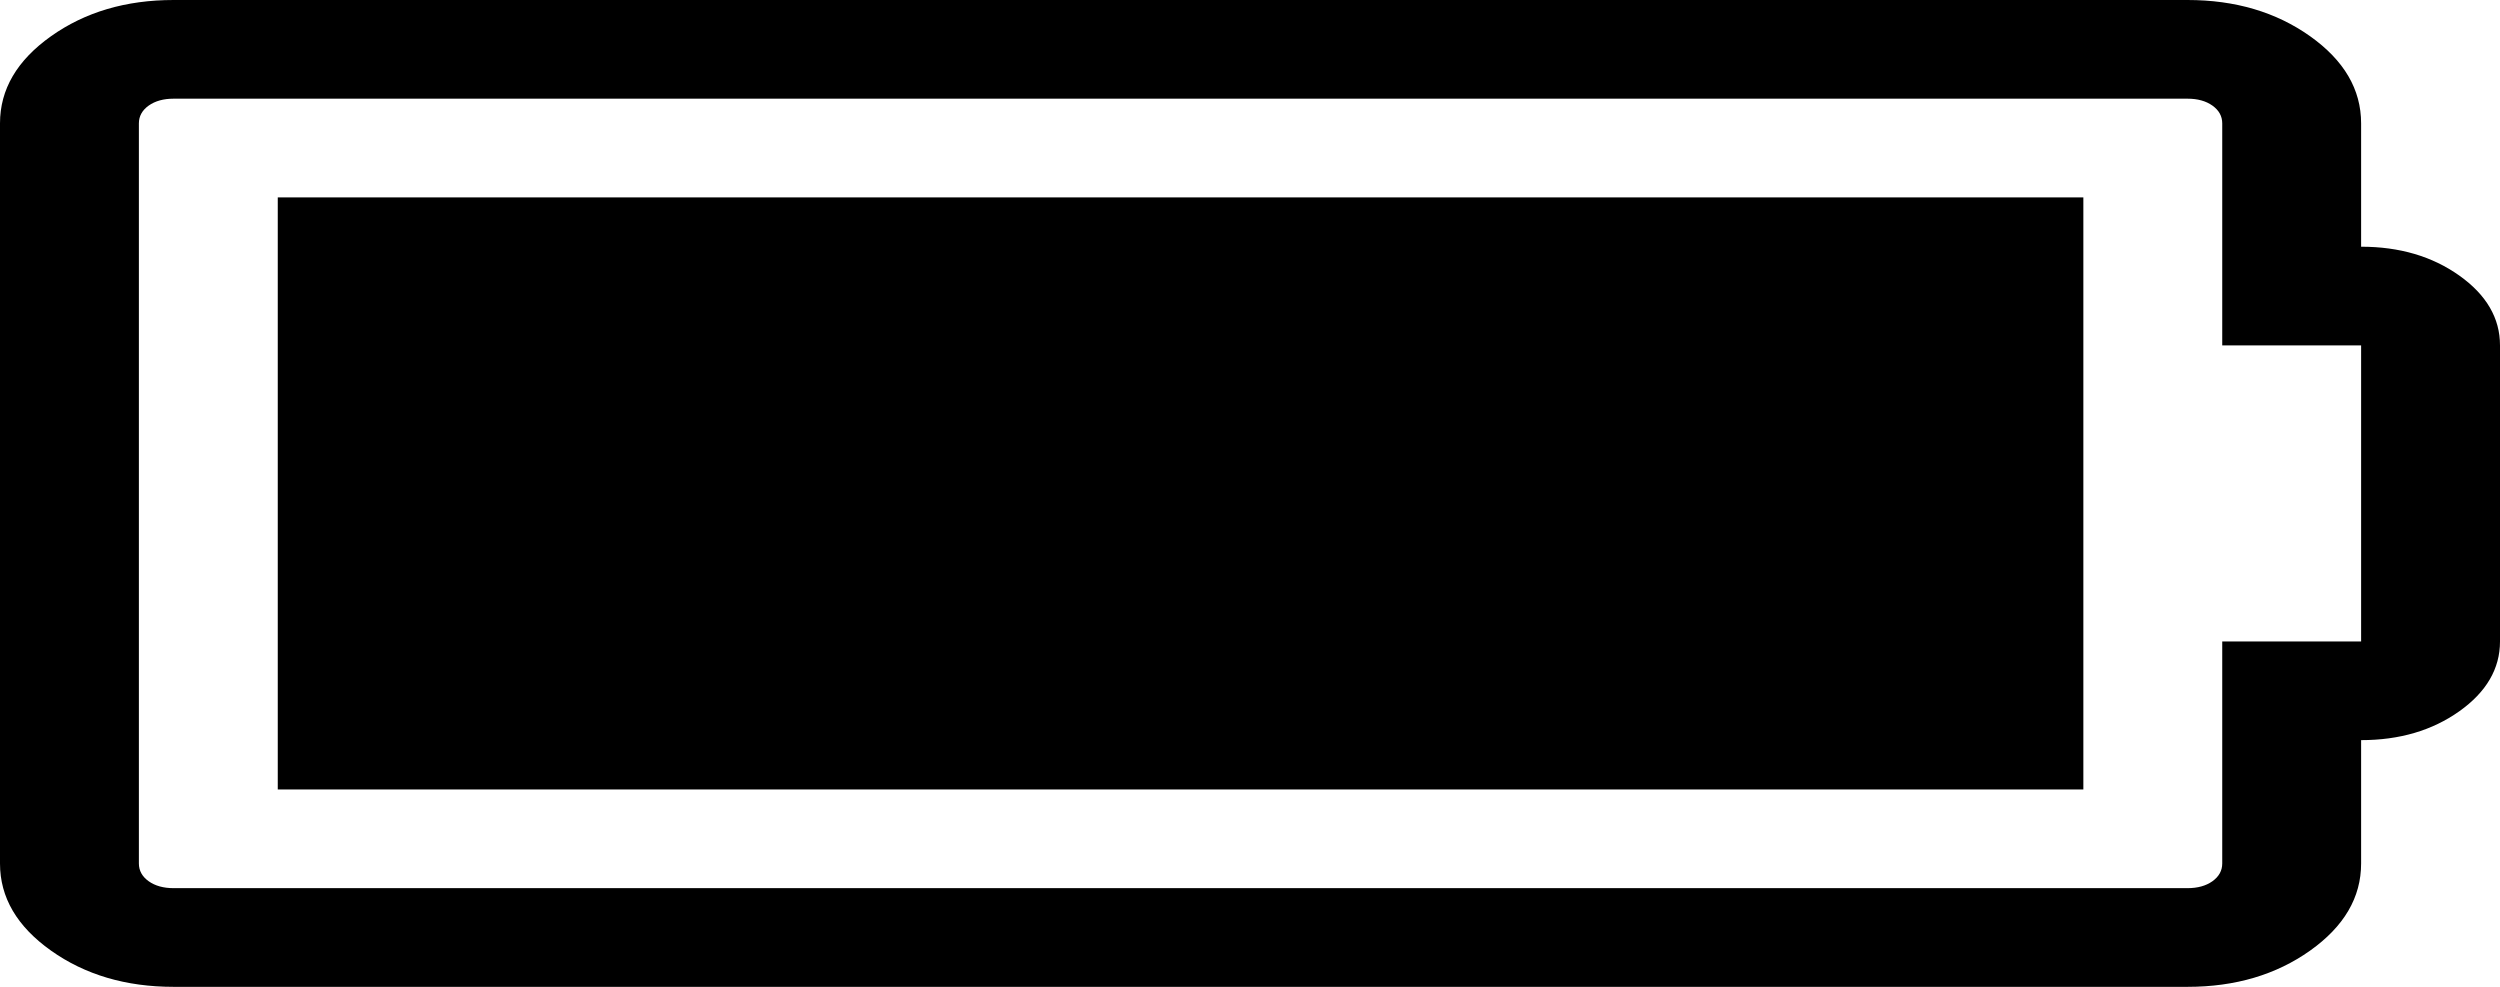 ﻿<?xml version="1.0" encoding="utf-8"?>
<svg version="1.1" xmlns:xlink="http://www.w3.org/1999/xlink" width="38px" height="15px" xmlns="http://www.w3.org/2000/svg">
  <g transform="matrix(1 0 0 1 -391 -190 )">
    <path d="M 4.222 3  L 31.667 3  L 31.667 12  L 4.222 12  L 4.222 3  Z M 33.778 13.125  L 33.778 9.75  L 35.889 9.75  L 35.889 5.25  L 33.778 5.25  L 33.778 1.875  C 33.778 1.766  33.728 1.676  33.629 1.605  C 33.53 1.535  33.404 1.5  33.25 1.5  L 2.639 1.5  C 2.485 1.5  2.359 1.535  2.26 1.605  C 2.161 1.676  2.111 1.766  2.111 1.875  L 2.111 13.125  C 2.111 13.234  2.161 13.324  2.26 13.395  C 2.359 13.465  2.485 13.5  2.639 13.5  L 33.25 13.5  C 33.404 13.5  33.53 13.465  33.629 13.395  C 33.728 13.324  33.778 13.234  33.778 13.125  Z M 37.382 4.189  C 37.794 4.482  38 4.836  38 5.25  L 38 9.75  C 38 10.164  37.794 10.518  37.382 10.811  C 36.969 11.104  36.472 11.25  35.889 11.25  L 35.889 13.125  C 35.889 13.641  35.63 14.082  35.114 14.449  C 34.597 14.816  33.976 15  33.25 15  L 2.639 15  C 1.913 15  1.292 14.816  0.775 14.449  C 0.258 14.082  0 13.641  0 13.125  L 0 1.875  C 0 1.359  0.258 0.918  0.775 0.551  C 1.292 0.184  1.913 0  2.639 0  L 33.25 0  C 33.976 0  34.597 0.184  35.114 0.551  C 35.63 0.918  35.889 1.359  35.889 1.875  L 35.889 3.75  C 36.472 3.75  36.969 3.896  37.382 4.189  Z " fill-rule="nonzero" fill="#000000" stroke="none" transform="matrix(1 0 0 1 391 190 )" />
  </g>
</svg>